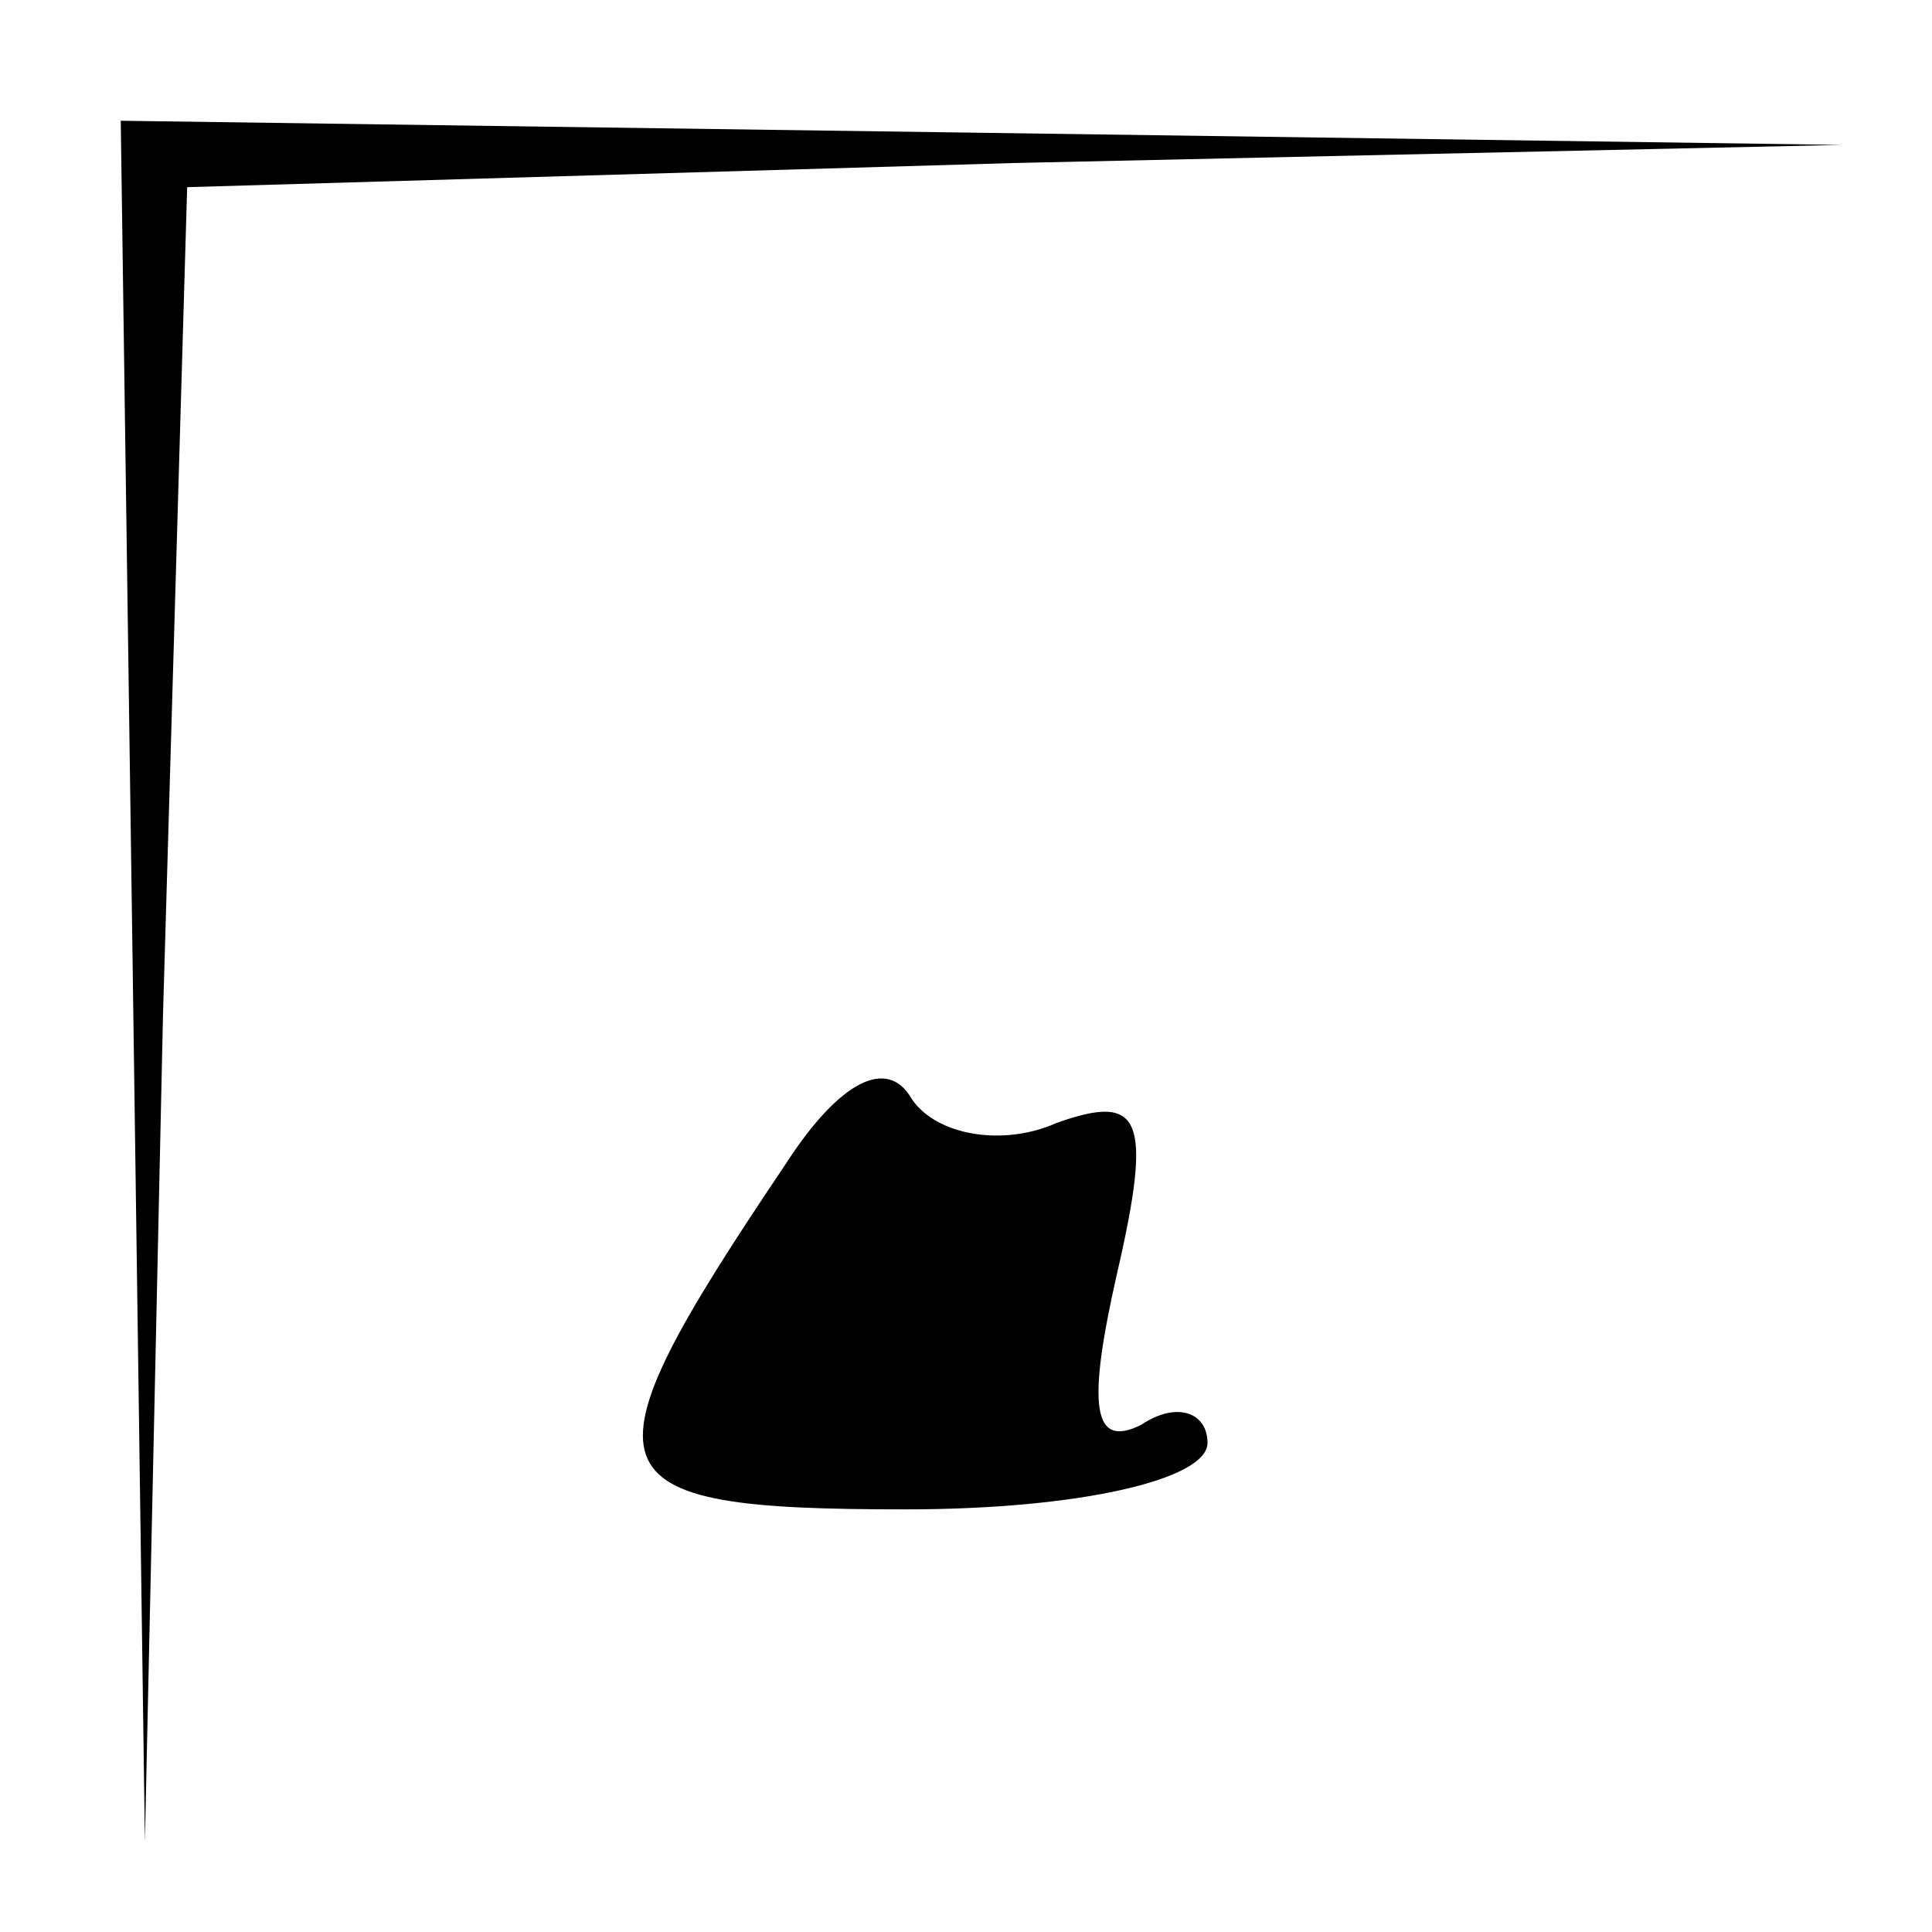<?xml version="1.0" standalone="no"?>
<!DOCTYPE svg PUBLIC "-//W3C//DTD SVG 20010904//EN"
 "http://www.w3.org/TR/2001/REC-SVG-20010904/DTD/svg10.dtd">
<svg version="1.0" xmlns="http://www.w3.org/2000/svg"
 width="32pt" height="32pt" viewBox="0 0 32 32"
 preserveAspectRatio="xMidYMid meet">
<g transform="translate(0,32) scale(0.1,-0.1)"
fill="#000000" stroke="none">
<path fill="#000000" stroke="none" d="M22 158 l2 -143 3 137 4 137 137 4 137
3 -142 2 -143 2 2 -142z"/>
<path fill="#000000" stroke="none" d="M130 127 c-35 -52 -33 -57 20 -57 29 0
50 5 50 11 0 5 -5 7 -11 3 -8 -4 -9 3 -4 25 6 26 4 30 -10 25 -9 -4 -20 -2
-24 4 -4 7 -12 3 -21 -11z"/>
</g>
</svg>
